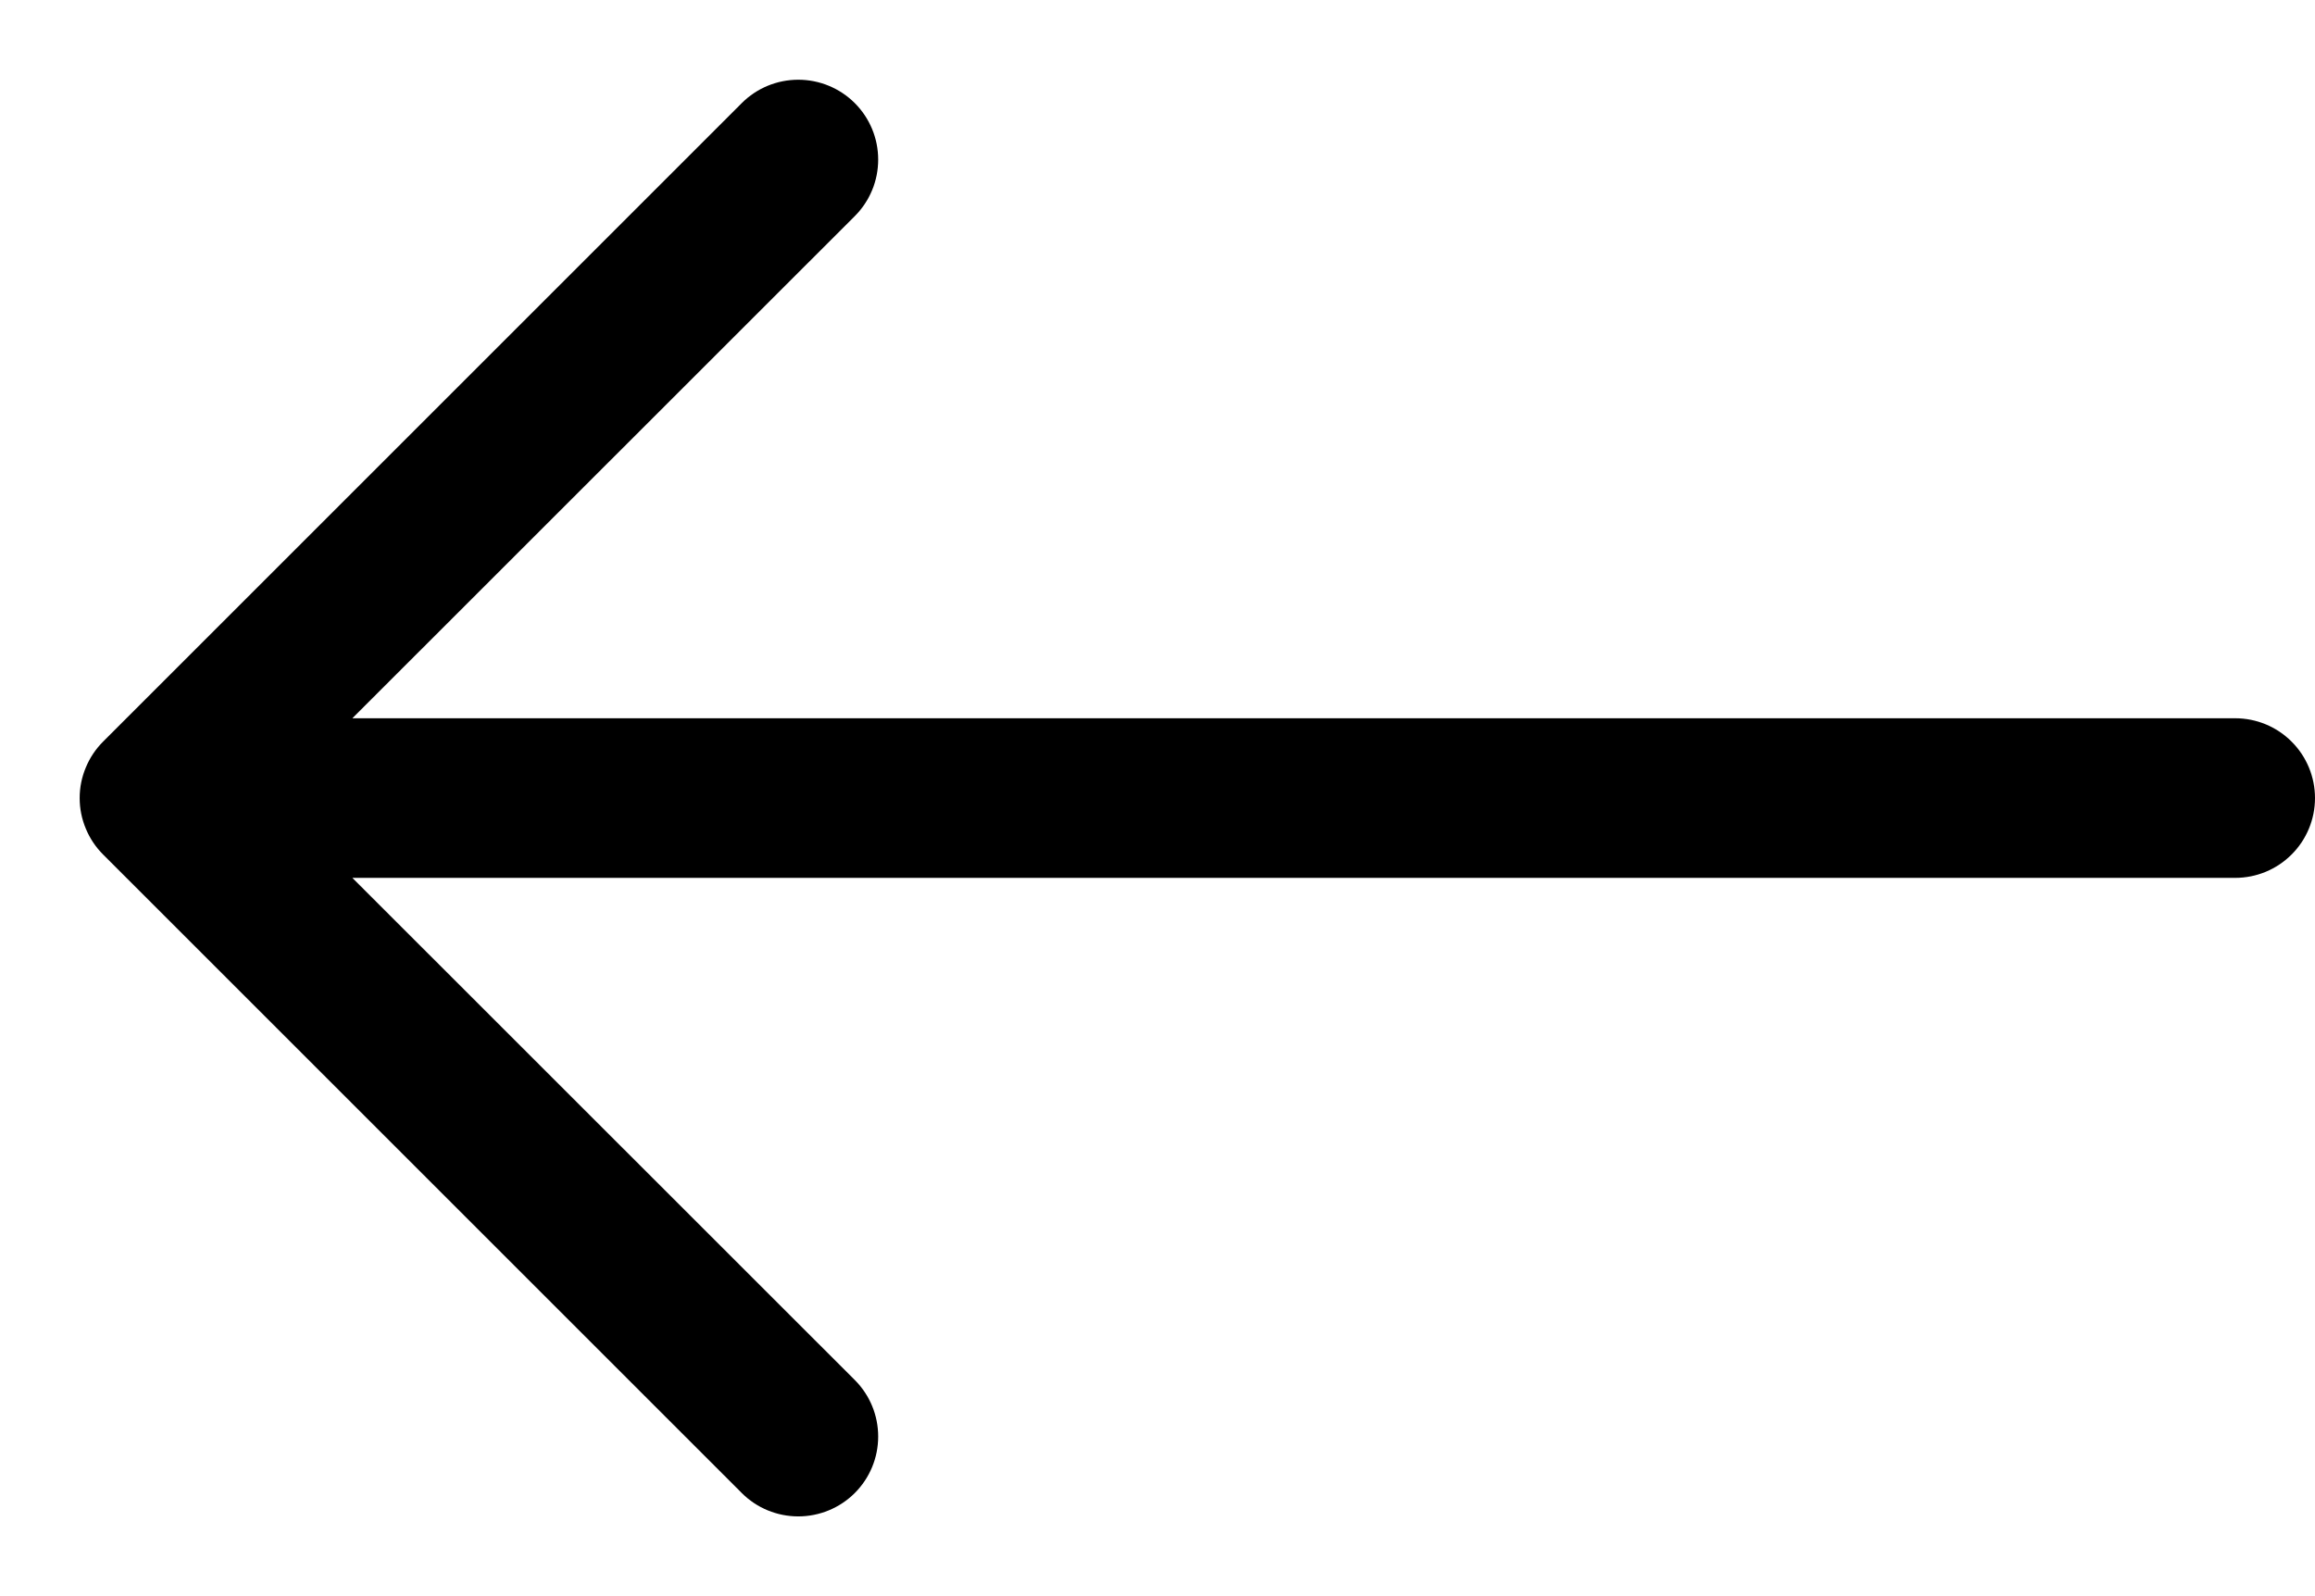 <svg width="29" height="20" viewBox="0 0 29 20" fill="none" xmlns="http://www.w3.org/2000/svg">
<path fill-rule="evenodd" clip-rule="evenodd" d="M29 10C29 9.735 28.895 9.48 28.707 9.293C28.52 9.105 28.265 9 28 9L4.414 9L10.708 2.708C10.896 2.52 11.001 2.266 11.001 2C11.001 1.734 10.896 1.48 10.708 1.292C10.52 1.104 10.265 0.999 10 0.999C9.734 0.999 9.48 1.104 9.292 1.292L1.292 9.292C1.199 9.385 1.125 9.495 1.075 9.617C1.024 9.738 0.998 9.868 0.998 10C0.998 10.132 1.024 10.262 1.075 10.383C1.125 10.505 1.199 10.615 1.292 10.708L9.292 18.708C9.385 18.801 9.495 18.875 9.617 18.925C9.738 18.975 9.868 19.001 10 19.001C10.265 19.001 10.52 18.896 10.708 18.708C10.896 18.52 11.001 18.266 11.001 18C11.001 17.734 10.896 17.48 10.708 17.292L4.414 11L28 11C28.265 11 28.52 10.895 28.707 10.707C28.895 10.52 29 10.265 29 10Z" fill="black"/>
</svg>
